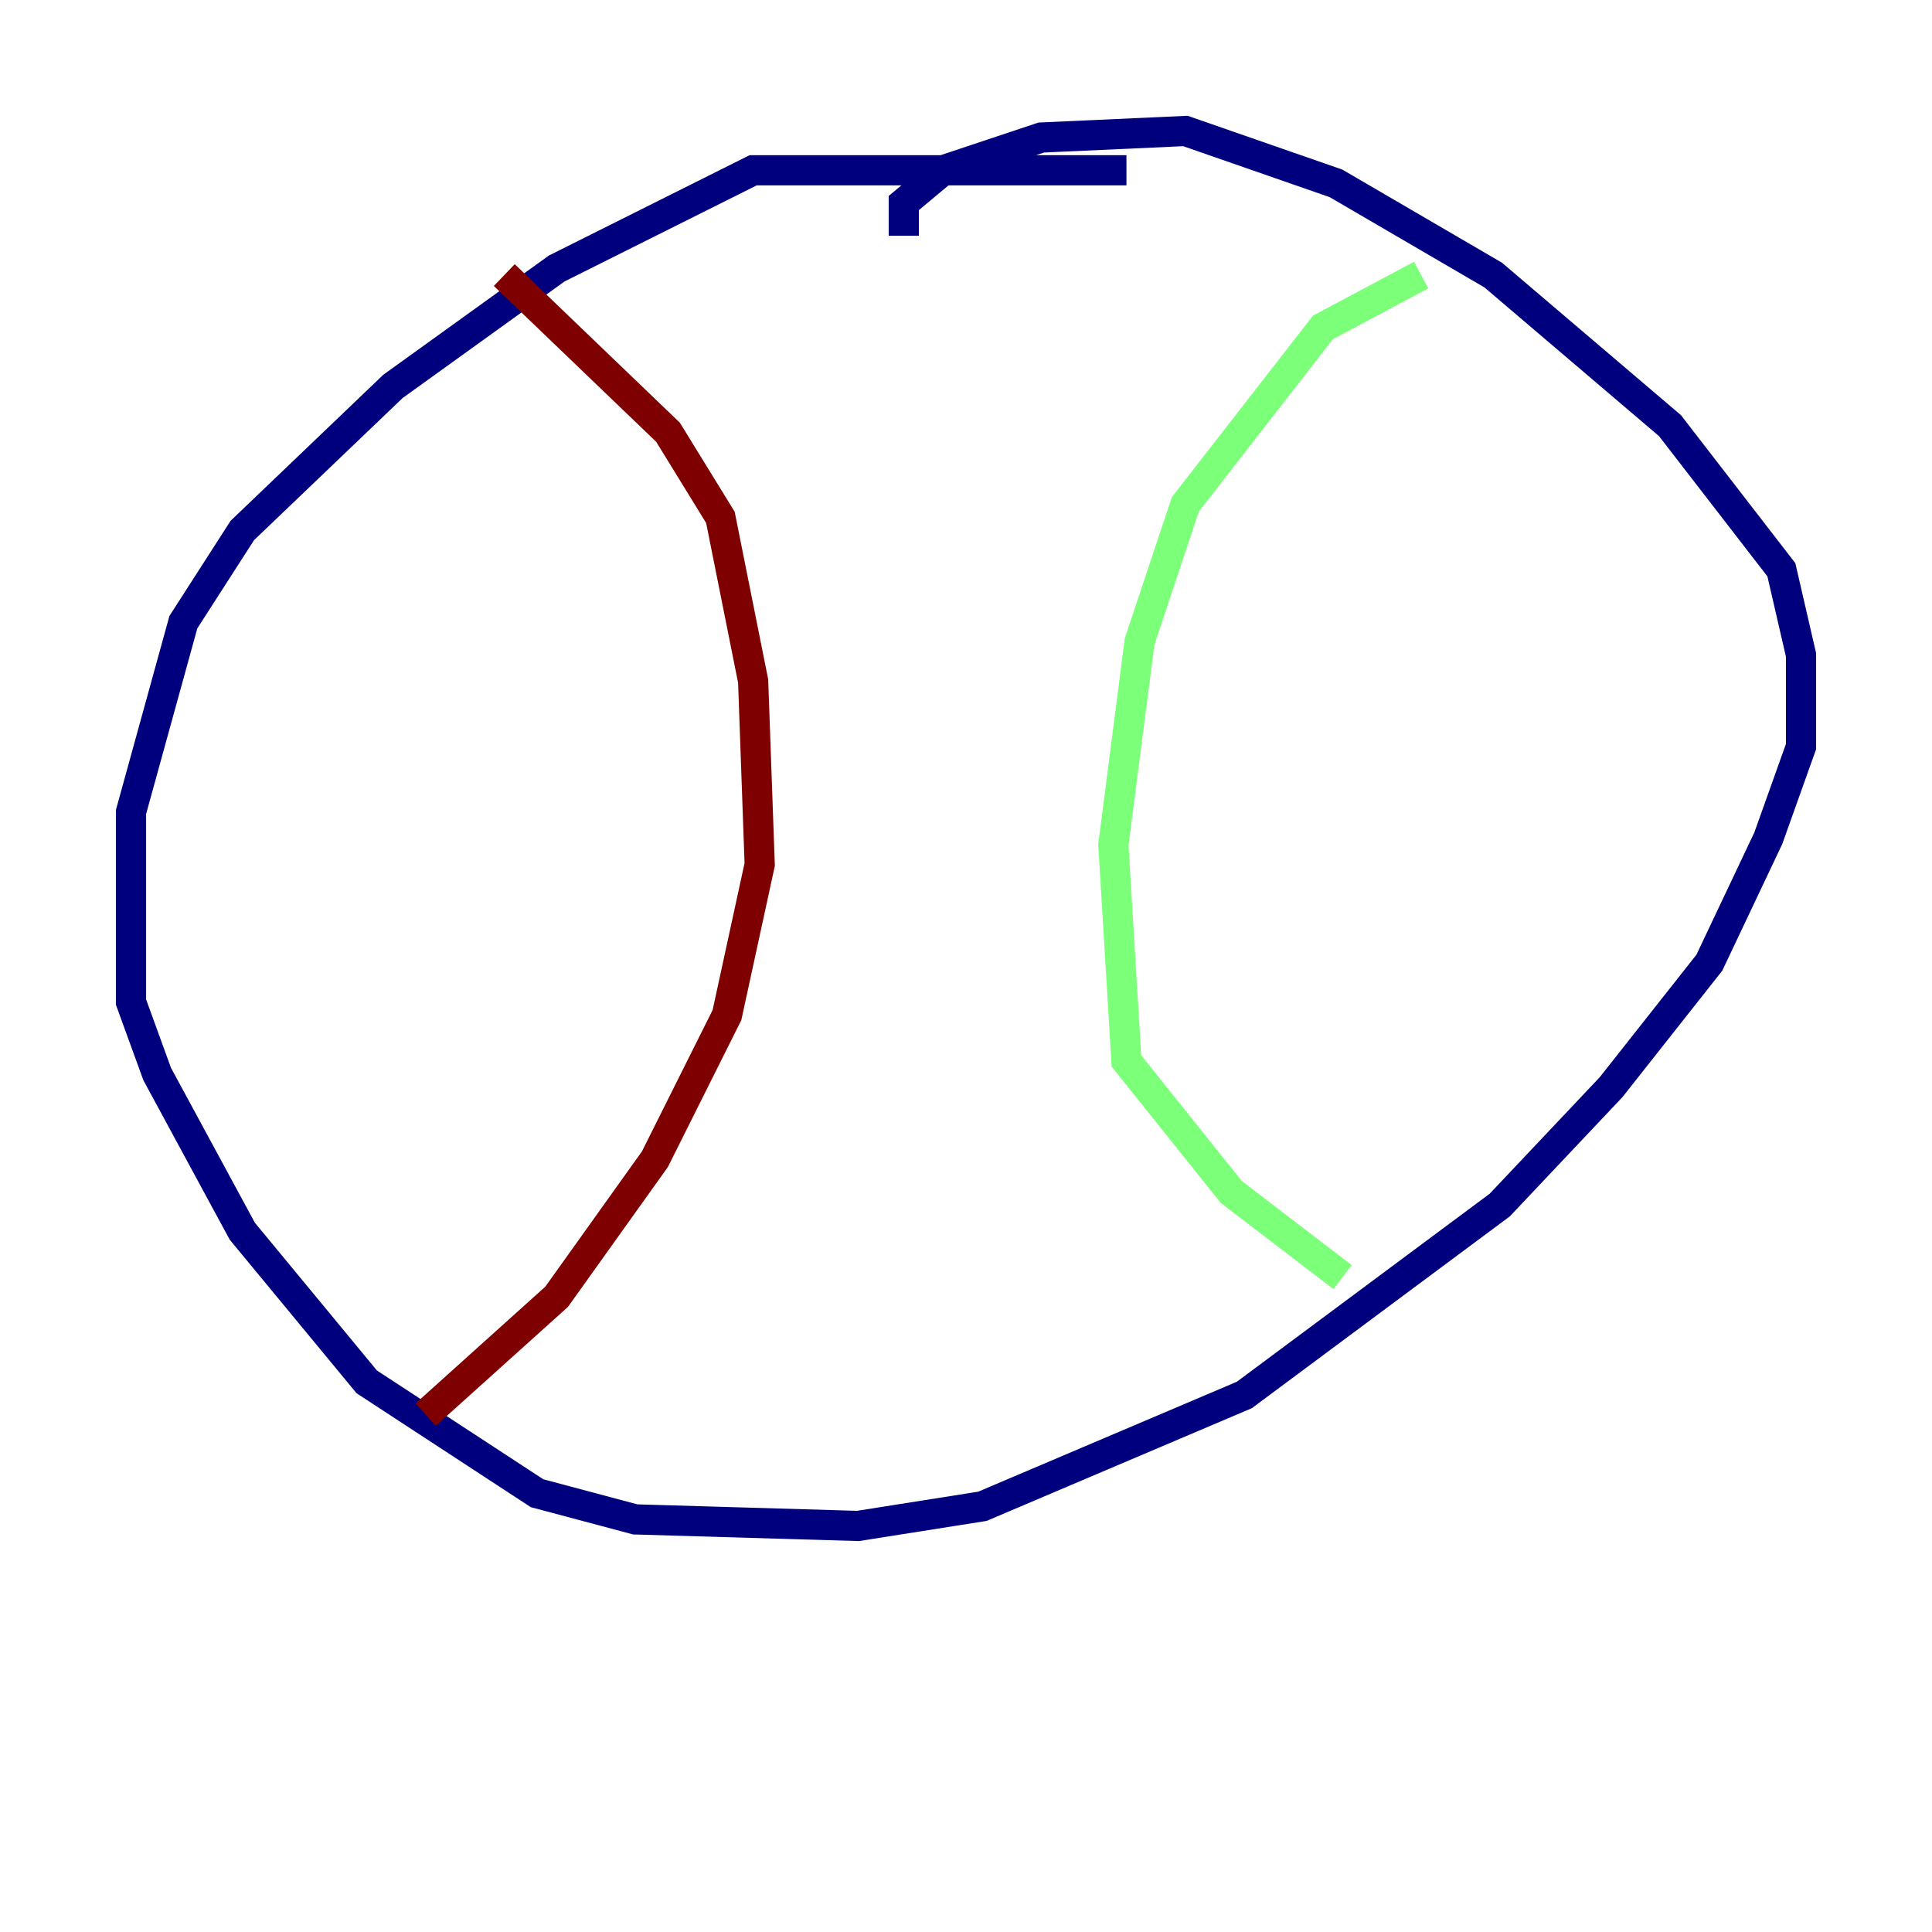 <?xml version="1.0" encoding="utf-8" ?>
<svg baseProfile="tiny" height="128" version="1.2" viewBox="0,0,128,128" width="128" xmlns="http://www.w3.org/2000/svg" xmlns:ev="http://www.w3.org/2001/xml-events" xmlns:xlink="http://www.w3.org/1999/xlink"><defs /><polyline fill="none" points="74.63,11.281 49.898,11.281 36.881,17.79 26.034,25.6 16.054,35.146 12.149,41.22 8.678,53.803 8.678,66.386 10.414,71.159 16.054,81.573 24.298,91.552 35.58,98.929 42.088,100.664 56.841,101.098 65.085,99.797 82.441,92.42 99.363,79.837 106.739,72.027 113.248,63.783 117.153,55.539 119.322,49.464 119.322,43.39 118.02,37.749 110.644,28.203 98.929,18.224 88.515,12.149 78.536,8.678 68.99,9.112 62.481,11.281 59.878,13.451 59.878,15.62" stroke="#00007f" stroke-width="2" /><polyline fill="none" points="94.156,18.224 87.647,21.695 78.536,33.41 75.498,42.522 73.763,55.973 74.63,70.291 81.573,78.969 88.949,84.61" stroke="#7cff79" stroke-width="2" /><polyline fill="none" points="33.41,18.224 44.258,28.637 47.729,34.278 49.898,45.125 50.332,57.275 48.163,67.254 43.39,76.8 36.881,85.912 28.203,93.722" stroke="#7f0000" stroke-width="2" /></svg>